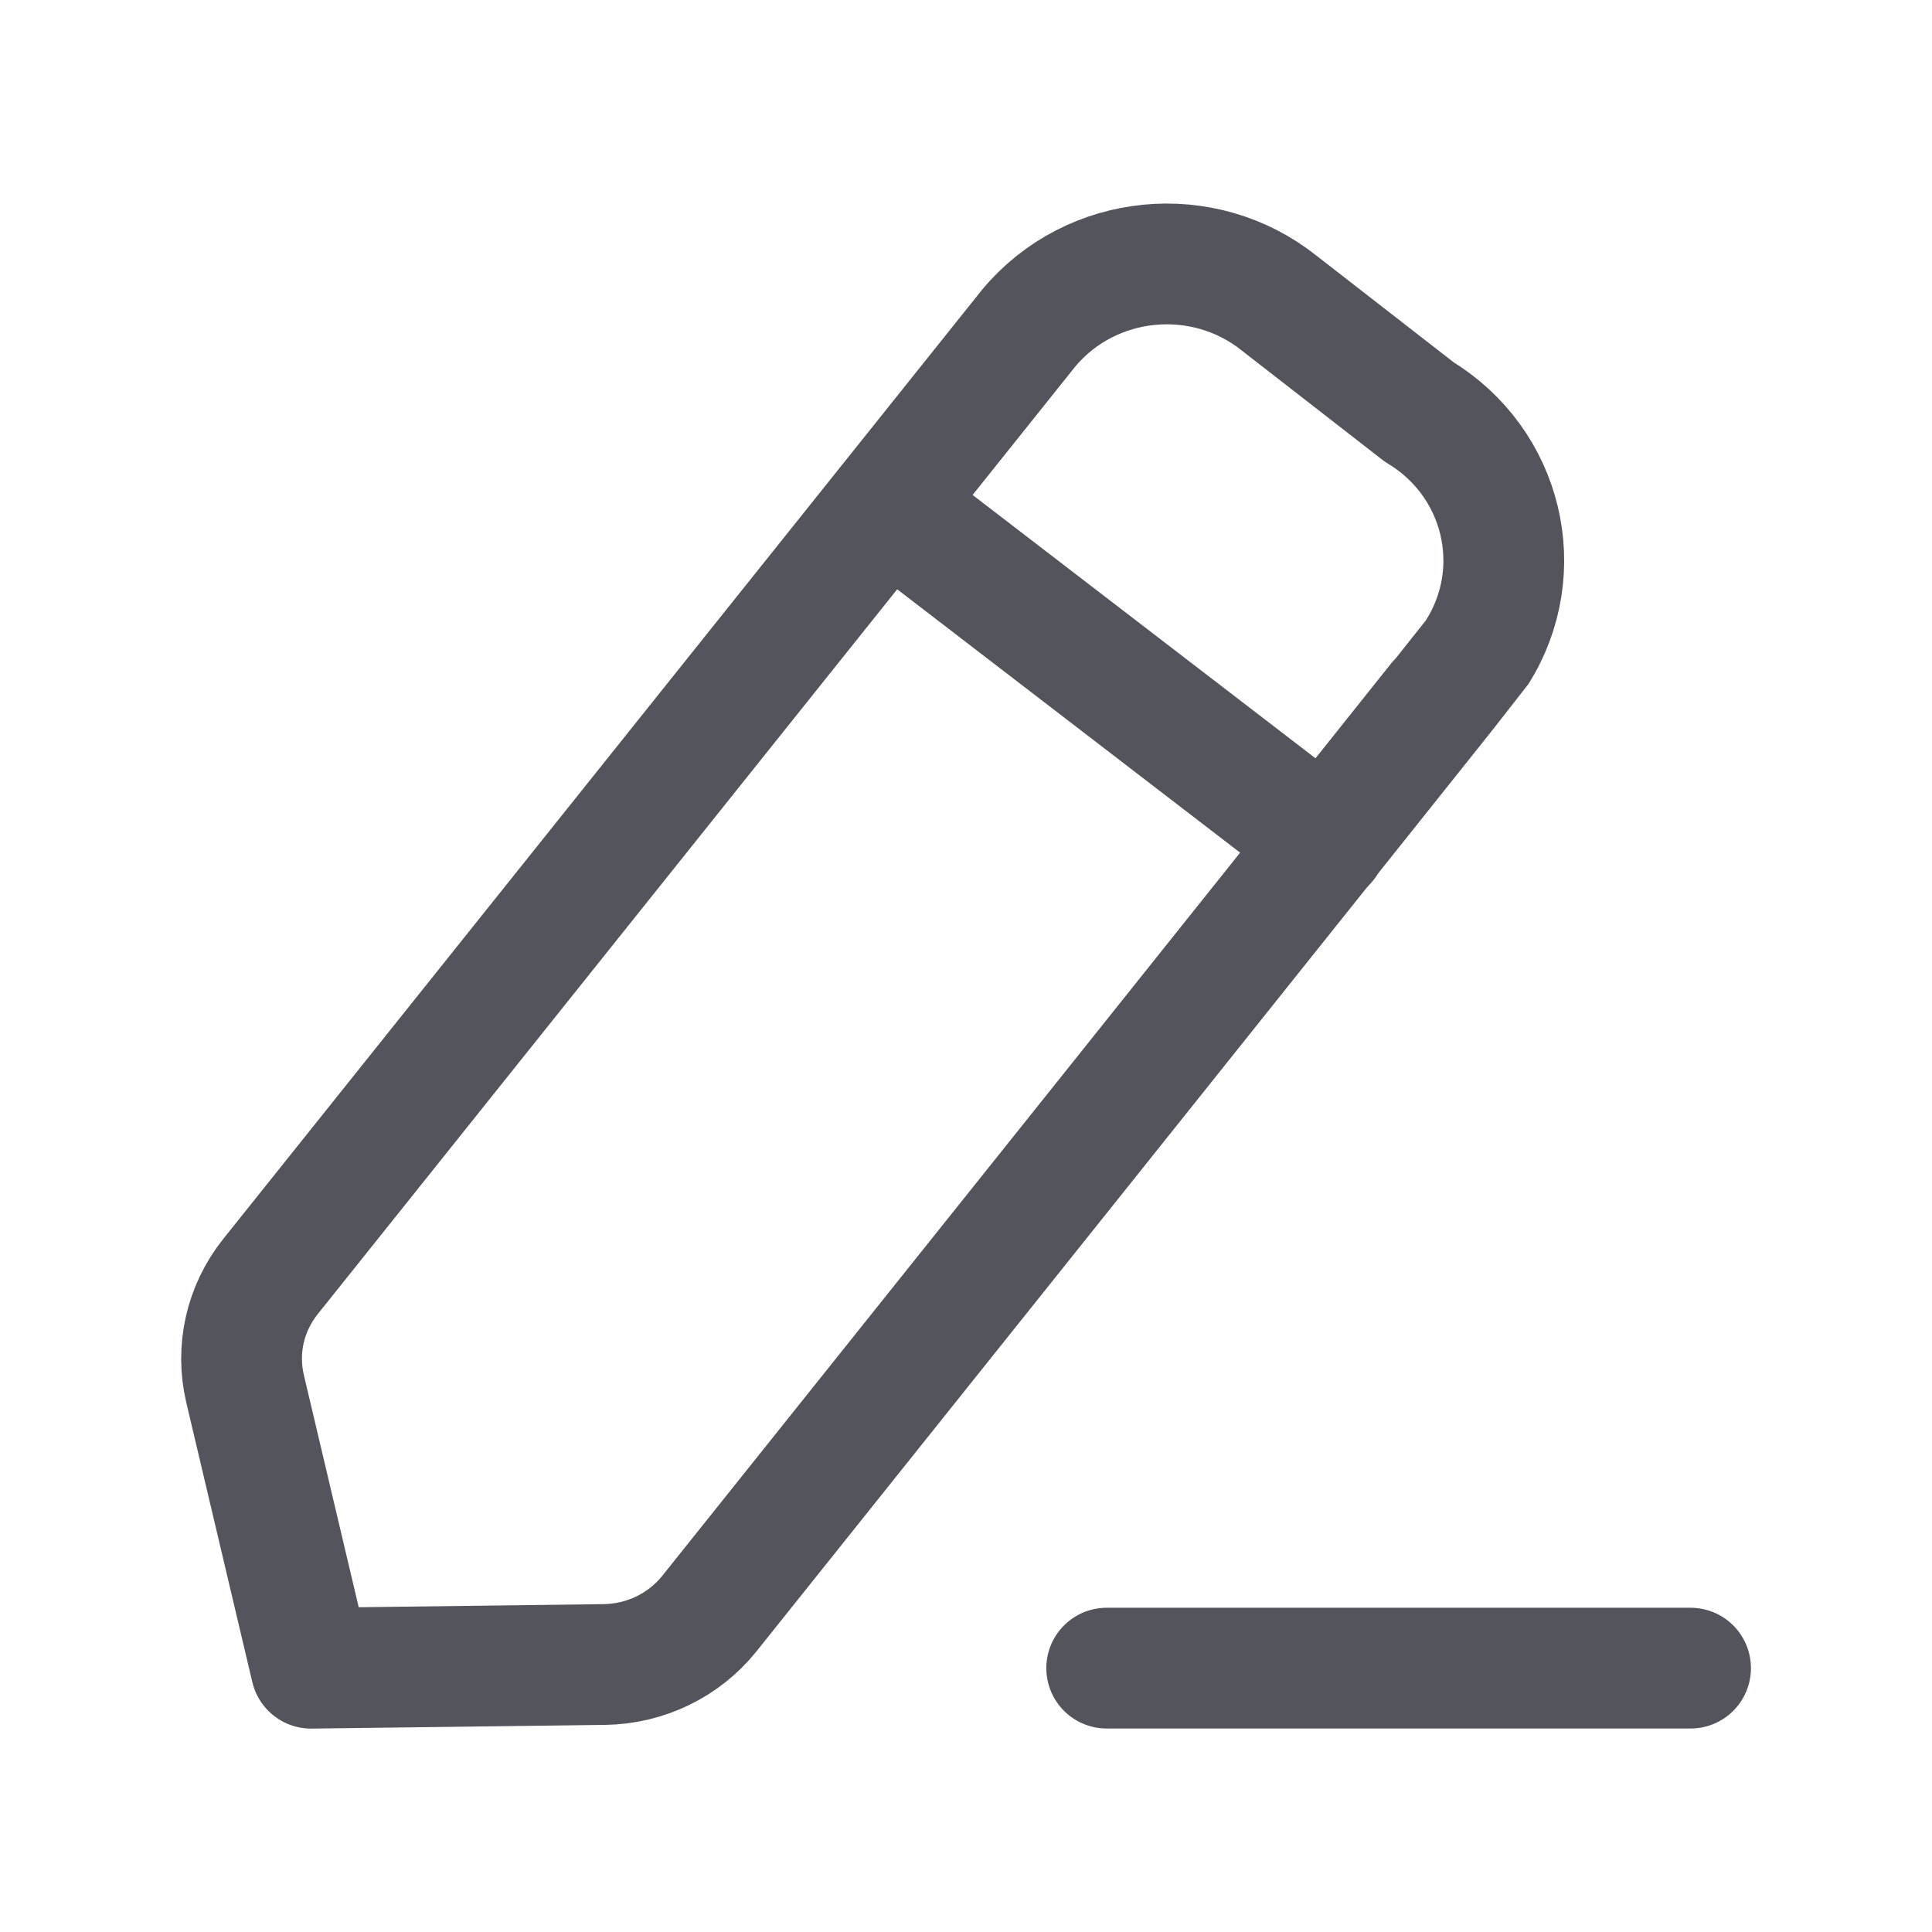 <svg version="1.1" xmlns="http://www.w3.org/2000/svg" xmlns:xlink="http://www.w3.org/1999/xlink" width="24" height="24" viewBox="0,0,256,256"><g fill="none" fill-rule="none" stroke="#53545c" stroke-width="1.5" stroke-linecap="round" stroke-linejoin="round" stroke-miterlimit="10" stroke-dasharray="" stroke-dashoffset="0" font-family="none" font-weight="none" font-size="none" text-anchor="none" style="mix-blend-mode: normal"><g transform="translate(0.002,2.971) scale(10.667,10.667)"><g id="Iconly/Light/Edit"><g id="Edit"><path d="M13.747,20.443h7.253" id="Stroke 1" fill-rule="nonzero"></path><path d="M12.78,3.795c0.776,-0.927 2.17,-1.063 3.116,-0.303c0.052,0.041 1.733,1.347 1.733,1.347c1.04,0.628 1.363,1.964 0.72,2.984c-0.034,0.055 -9.537,11.942 -9.537,11.942c-0.316,0.394 -0.796,0.627 -1.309,0.633l-3.639,0.046l-0.82,-3.471c-0.115,-0.488 0,-1 0.316,-1.395z" id="Stroke 3" fill-rule="evenodd"></path><path d="M11.021,6.001l5.452,4.187" id="Stroke 5" fill-rule="nonzero"></path></g></g></g></g></svg>